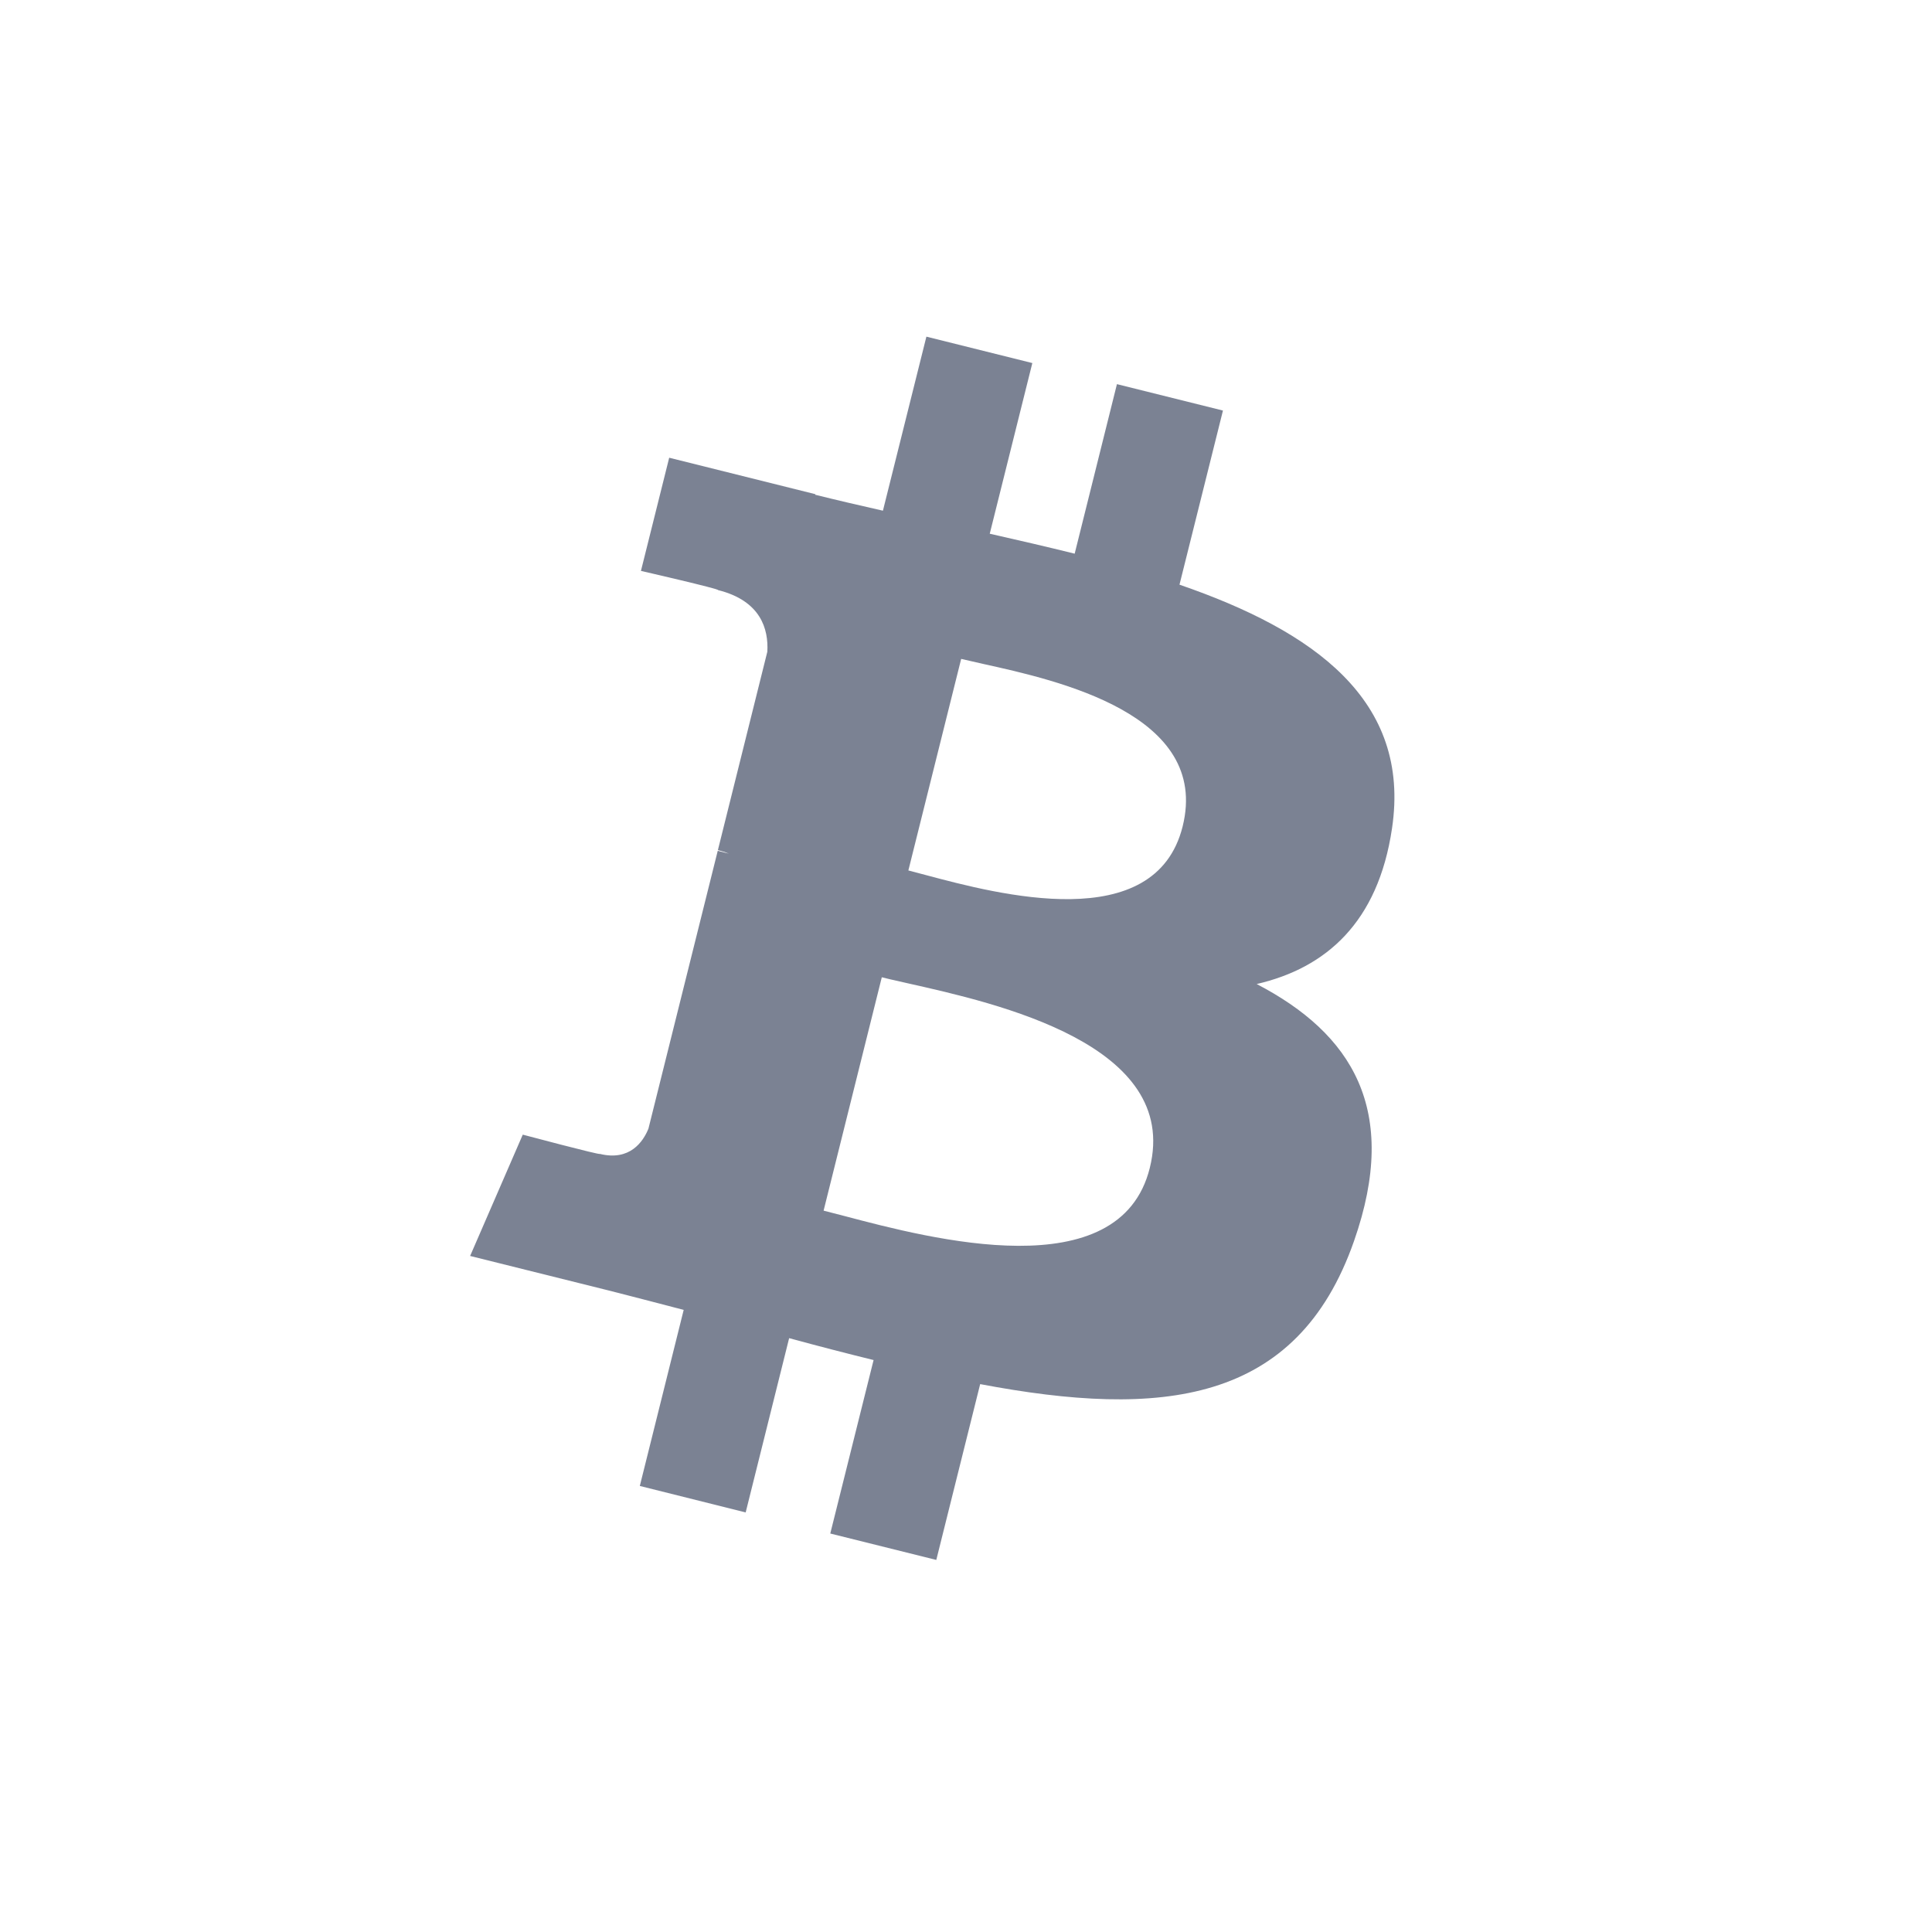 <svg width="24" height="24" viewBox="0 0 24 24" fill="none" xmlns="http://www.w3.org/2000/svg">
<path fill-rule="evenodd" clip-rule="evenodd" d="M17.292 10.291C17.531 8.694 16.315 7.836 14.652 7.263L15.192 5.1L13.875 4.772L13.35 6.878C13.004 6.792 12.648 6.71 12.295 6.63L12.824 4.51L11.508 4.182L10.968 6.344C10.681 6.279 10.4 6.214 10.127 6.146L10.129 6.139L8.313 5.686L7.962 7.092C7.962 7.092 8.939 7.316 8.919 7.33C9.452 7.463 9.548 7.816 9.532 8.096L8.918 10.56C8.955 10.569 9.002 10.583 9.055 10.604L9.01 10.593C8.98 10.585 8.948 10.577 8.916 10.569L8.055 14.021C7.989 14.183 7.824 14.426 7.451 14.334C7.464 14.353 6.494 14.095 6.494 14.095L5.84 15.602L7.554 16.029C7.745 16.077 7.934 16.127 8.121 16.175C8.246 16.208 8.37 16.24 8.493 16.272L7.948 18.459L9.263 18.788L9.803 16.623C10.162 16.721 10.511 16.811 10.852 16.895L10.314 19.05L11.631 19.378L12.176 17.194C14.421 17.619 16.11 17.448 16.82 15.417C17.393 13.782 16.792 12.839 15.611 12.224C16.471 12.025 17.119 11.46 17.292 10.291ZM10.954 12.14L10.231 15.039C10.304 15.057 10.391 15.08 10.487 15.105C11.562 15.389 13.91 16.009 14.283 14.509C14.666 12.975 12.388 12.464 11.277 12.215C11.242 12.207 11.208 12.2 11.176 12.192C11.093 12.174 11.018 12.156 10.954 12.14ZM11.94 8.185L11.284 10.813C11.346 10.829 11.419 10.848 11.5 10.87C12.396 11.109 14.35 11.63 14.691 10.267C15.038 8.873 13.139 8.452 12.211 8.247C12.107 8.224 12.015 8.203 11.94 8.185Z" fill="#7B8293"/>
</svg>
